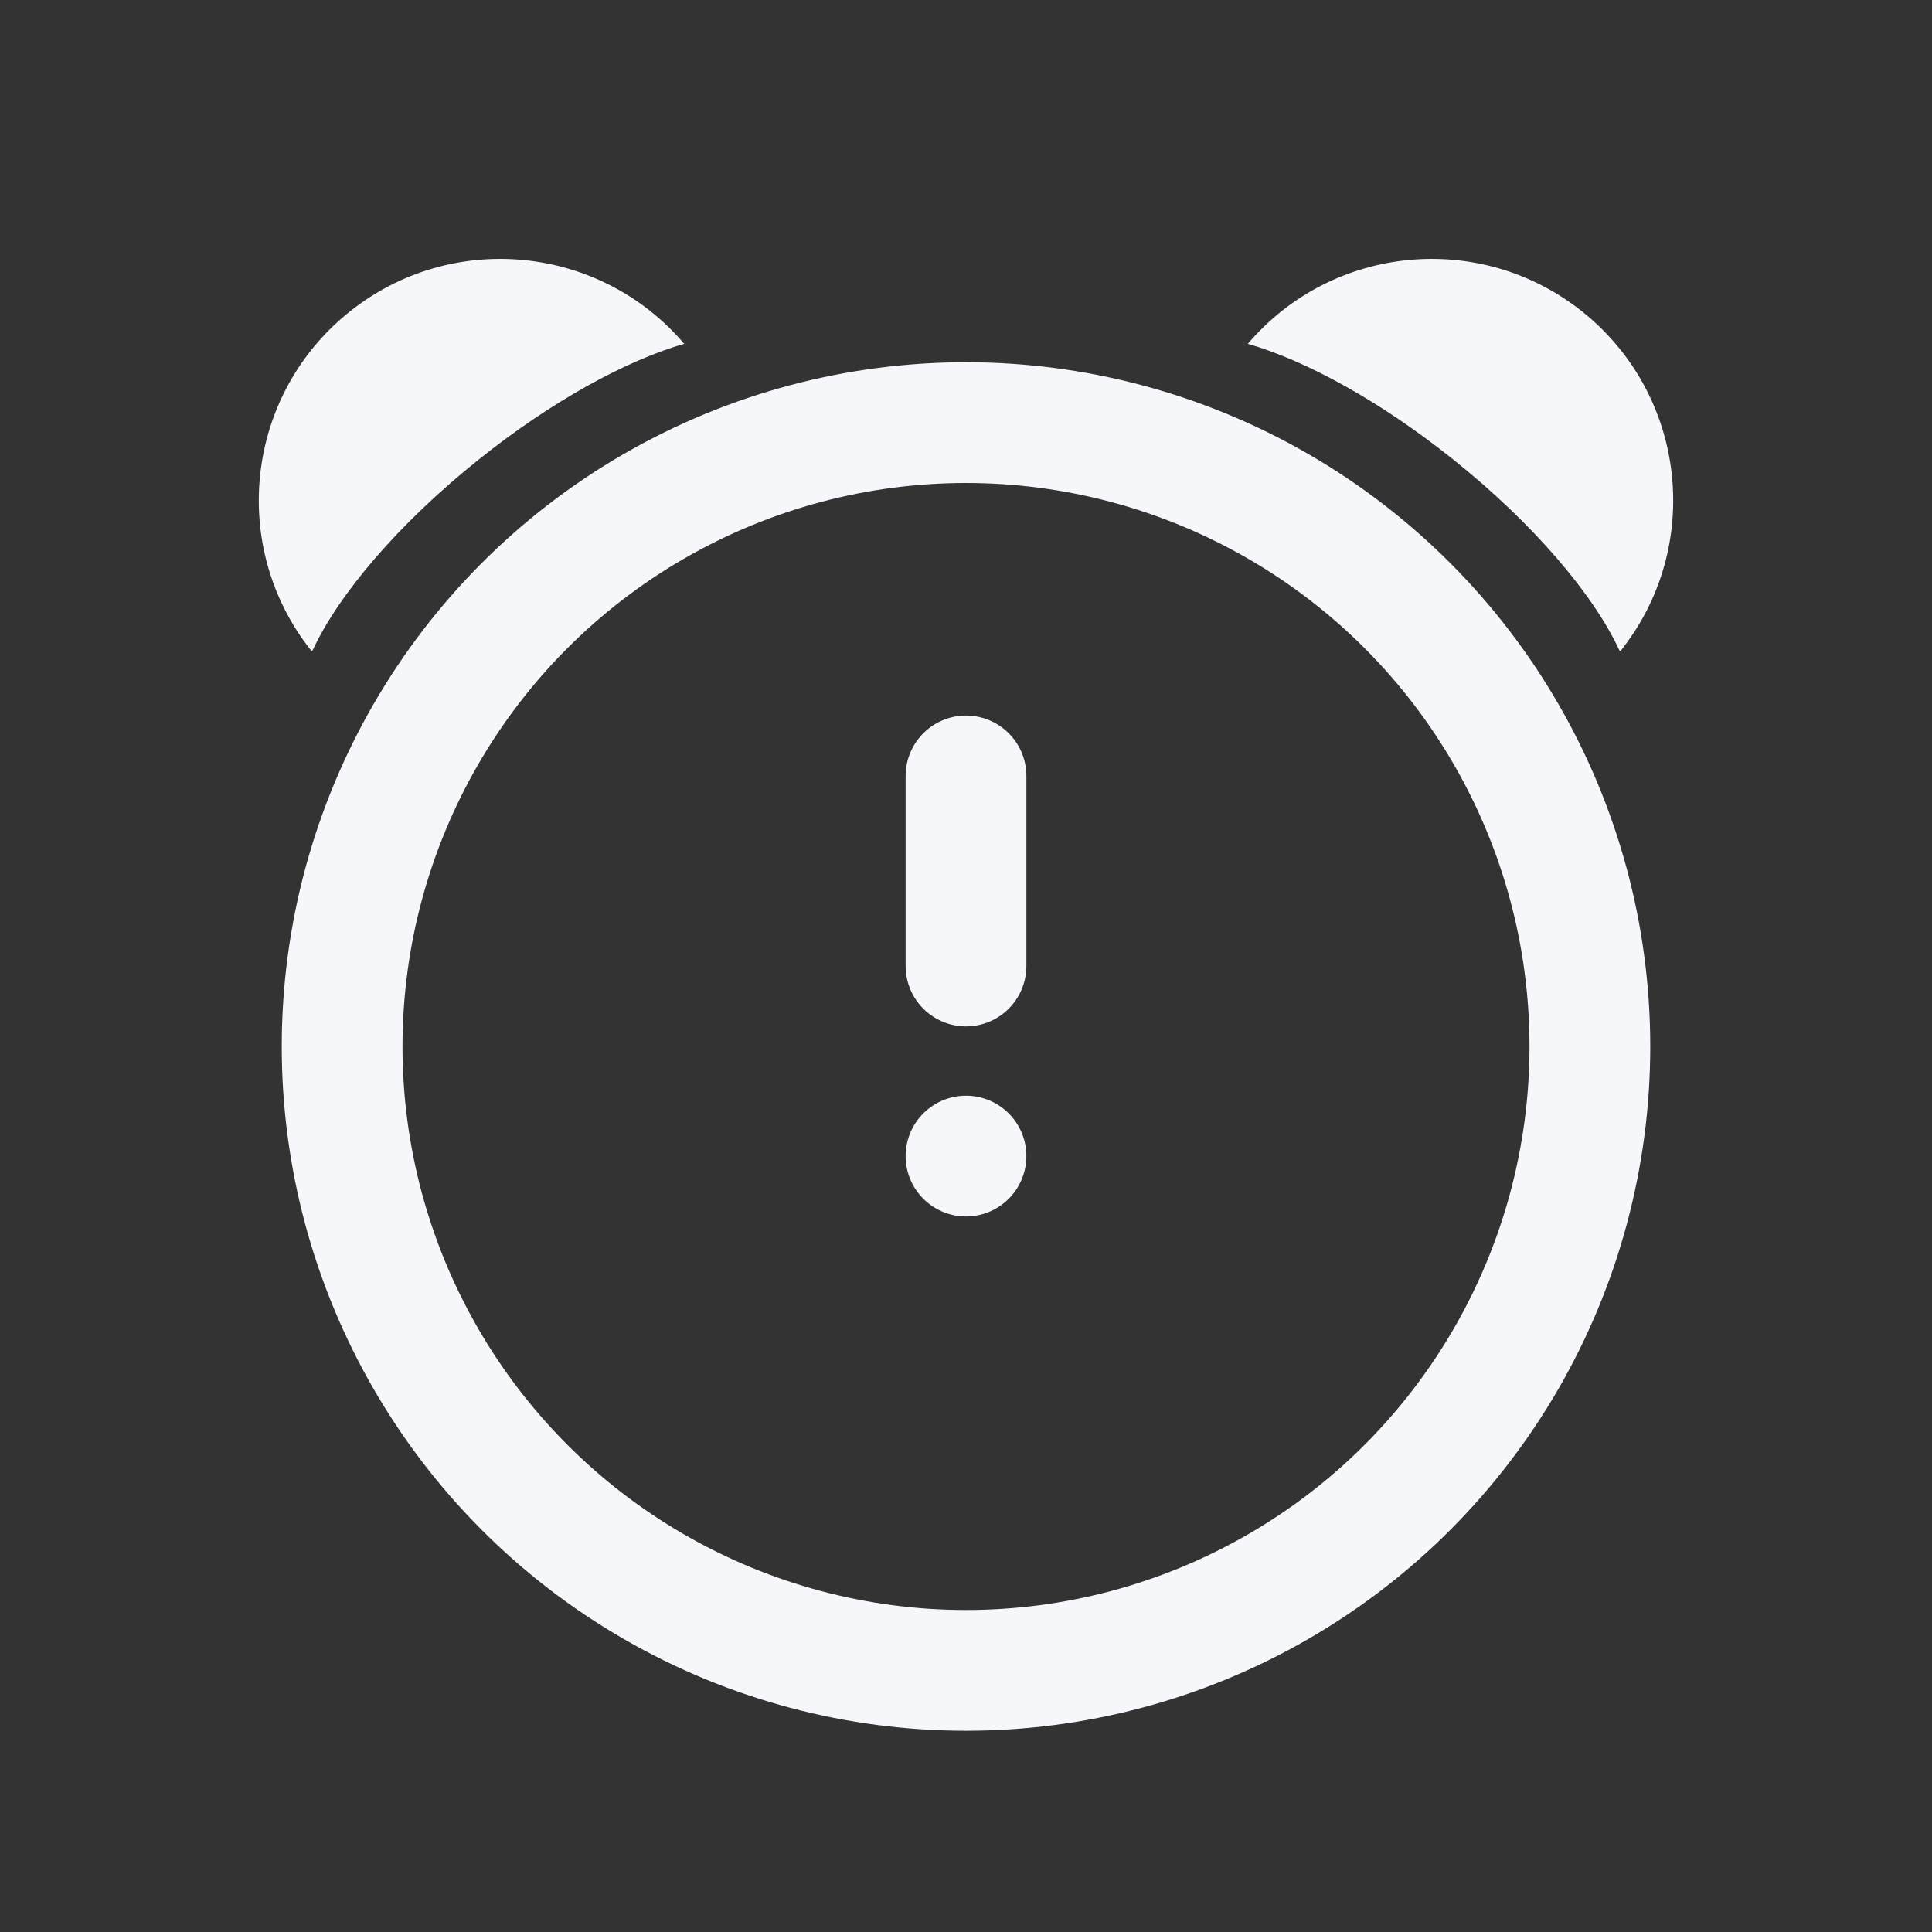 <svg width="24" height="24" viewBox="0 0 24 24" fill="none" xmlns="http://www.w3.org/2000/svg">
<rect x="0" y="0" width="24" height="24" fill="#333333" stroke="none"/>
<g clip-path="url(#clip0_2136_4067)">
<circle cx="12" cy="13" r="7.75" stroke="#F5F7FA" stroke-width="1.5"/>
<path fill-rule="evenodd" clip-rule="evenodd" d="M8.499 4.271C7.778 4.479 6.854 4.983 5.95 5.706C4.95 6.505 4.205 7.385 3.884 8.078L3.871 8.089C2.837 6.794 3.048 4.907 4.343 3.872C5.612 2.858 7.453 3.042 8.499 4.271Z" fill="#F5F7FA"/>
<path fill-rule="evenodd" clip-rule="evenodd" d="M15.501 4.271C16.222 4.479 17.146 4.983 18.05 5.706C19.05 6.505 19.795 7.385 20.116 8.078L20.129 8.089C21.163 6.794 20.952 4.907 19.657 3.872C18.387 2.858 16.547 3.042 15.501 4.271Z" fill="#F5F7FA"/>
<path d="M12 9.639L12 12" stroke="#F5F7FA" stroke-width="1.5" stroke-linecap="round"/>
<path d="M12 14.361L12 14.361" stroke="#F5F7FA" stroke-width="1.5" stroke-linecap="round"/>
</g>
<defs>
<clipPath id="clip0_2136_4067">
<rect width="20" height="20" fill="white" transform="translate(2 2)"/>
</clipPath>
</defs>
</svg>
